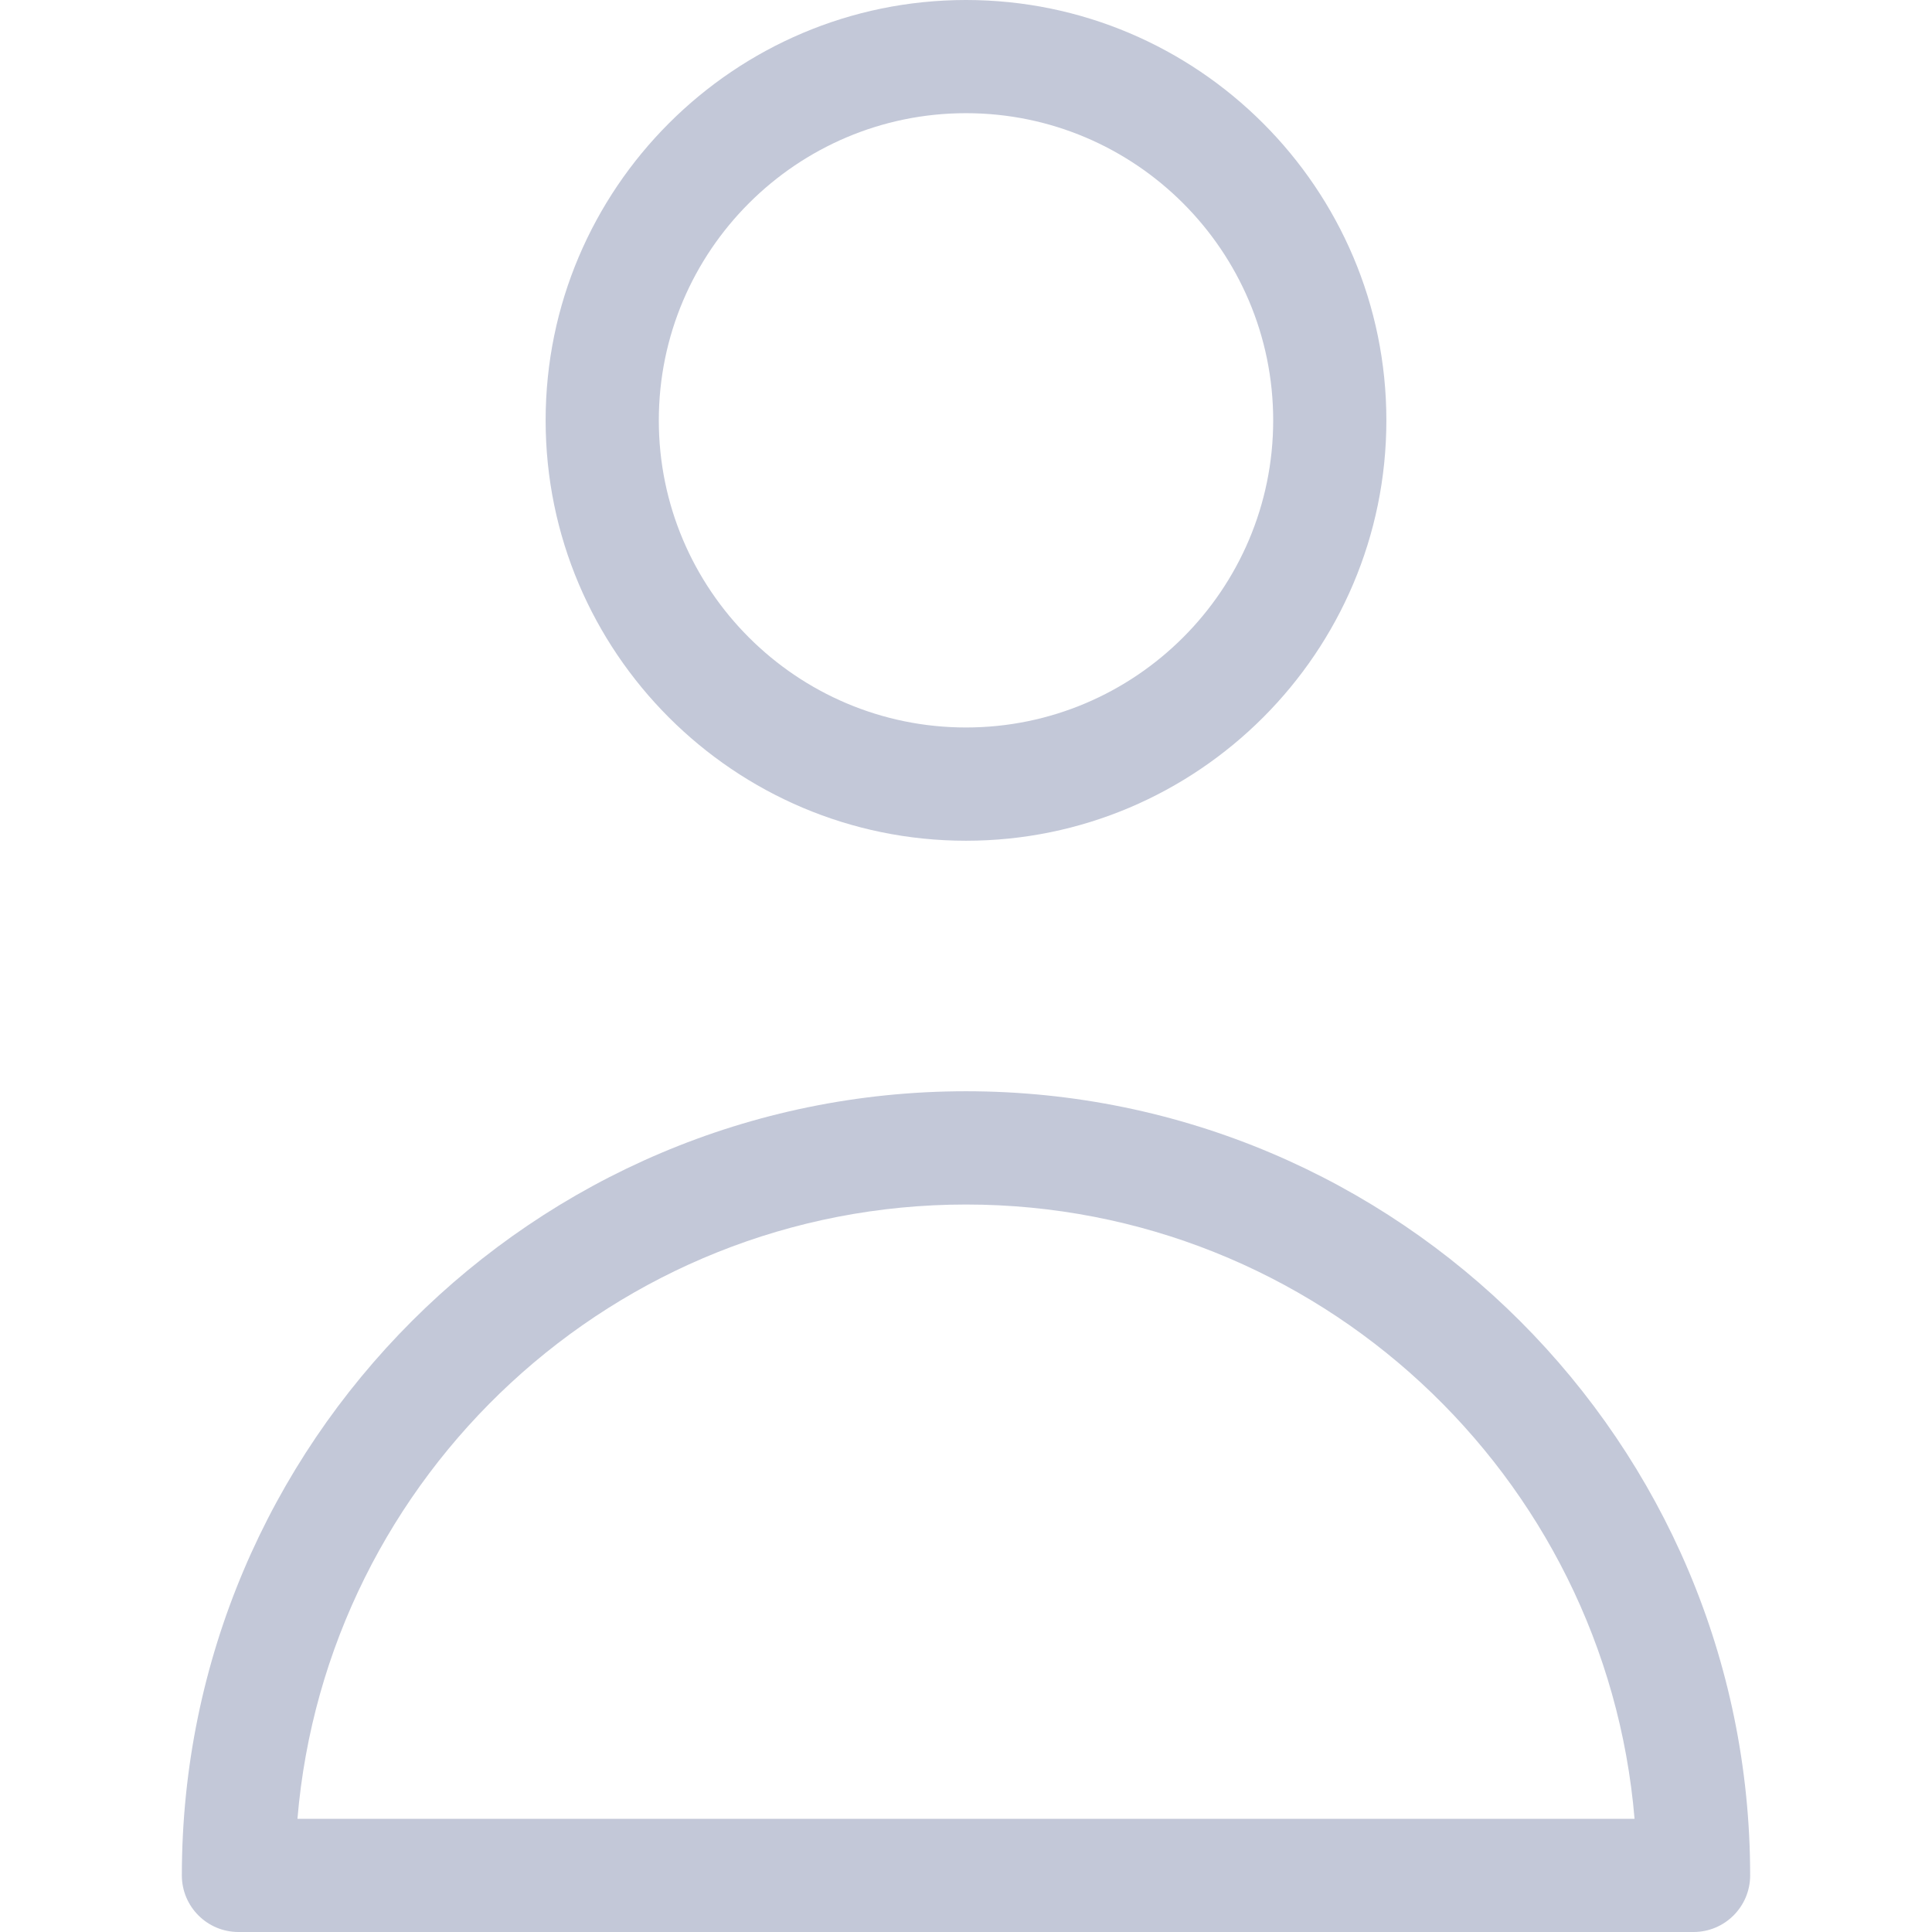 <svg width="24" height="24" viewBox="0 0 24 24" fill="none" xmlns="http://www.w3.org/2000/svg">
<g clip-path="url(#clip0_204_557)">
<path d="M12 0C9.121 0 6.778 2.343 6.778 5.222C6.778 8.101 9.121 10.444 12 10.444C14.879 10.444 17.222 8.101 17.222 5.222C17.222 2.343 14.879 0 12 0ZM12 9.037C9.896 9.037 8.184 7.326 8.184 5.222C8.184 3.118 9.896 1.406 12 1.406C14.104 1.406 15.816 3.118 15.816 5.222C15.816 7.326 14.104 9.037 12 9.037Z" fill="#C3C8D8"/>
<path d="M12 13.556C6.629 13.556 2.259 17.926 2.259 23.297C2.259 23.685 2.574 24 2.962 24H21.038C21.426 24 21.741 23.685 21.741 23.297C21.741 17.926 17.371 13.556 12 13.556ZM3.695 22.594C4.053 18.326 7.641 14.963 12 14.963C16.359 14.963 19.947 18.326 20.305 22.594H3.695Z" fill="#C3C8D8"/>
</g>
<defs>
<clipPath id="clip0_204_557">
<rect width="24" height="24" fill="white"/>
</clipPath>
</defs>
</svg>
